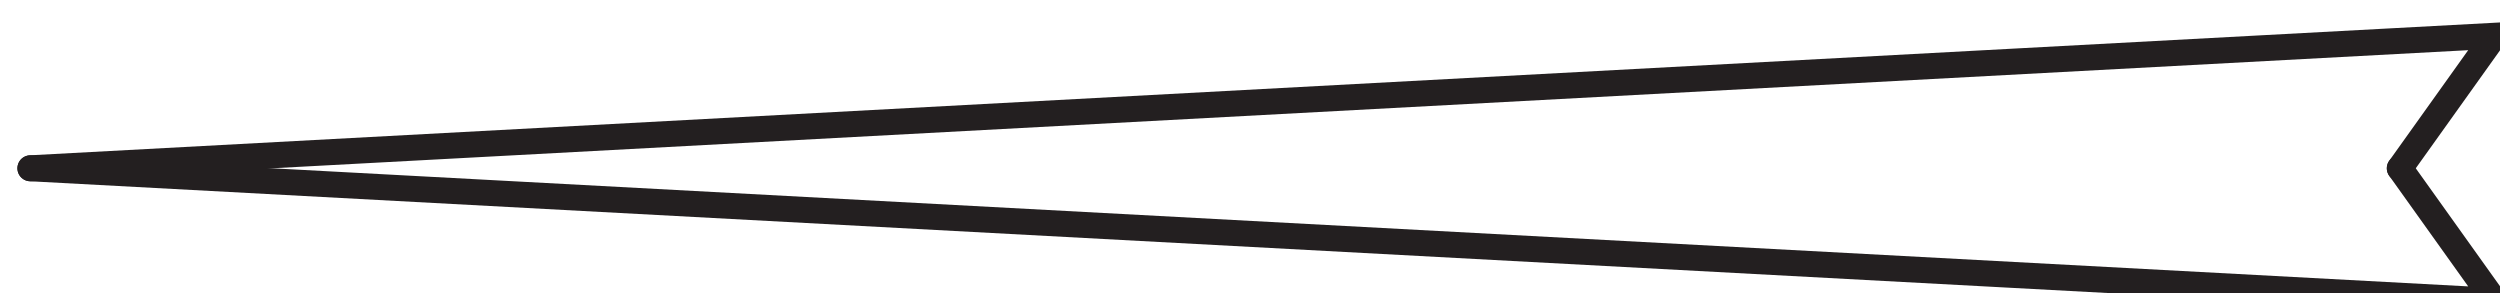 <?xml version="1.0" encoding="UTF-8" standalone="no"?>
<!-- Created with Inkscape (http://www.inkscape.org/) -->

<svg
   width="33.998mm"
   height="3.991mm"
   viewBox="0 0 33.998 3.991"
   version="1.1"
   id="svg1"
   xml:space="preserve"
   xmlns="http://www.w3.org/2000/svg"
   xmlns:svg="http://www.w3.org/2000/svg"><defs
     id="defs1" /><g
     id="g1"
     transform="matrix(0.265,0,0,0.265,-150.503,-183.737)"><g
       id="g15"><path
         id="path91"
         d="M 0,0 94.861,5.102 91.217,0"
         style="fill:none;stroke:#231f20;stroke-width:1;stroke-linecap:round;stroke-linejoin:miter;stroke-miterlimit:22.926;stroke-dasharray:none;stroke-opacity:1"
         transform="matrix(1.333,0,0,-1.333,569.496,701.983)" /><path
         id="path92"
         d="M 0,0 94.861,-5.102 91.217,0"
         style="fill:none;stroke:#231f20;stroke-width:1;stroke-linecap:round;stroke-linejoin:miter;stroke-miterlimit:22.926;stroke-dasharray:none;stroke-opacity:1"
         transform="matrix(1.333,0,0,-1.333,569.496,701.983)" /></g></g></svg>
